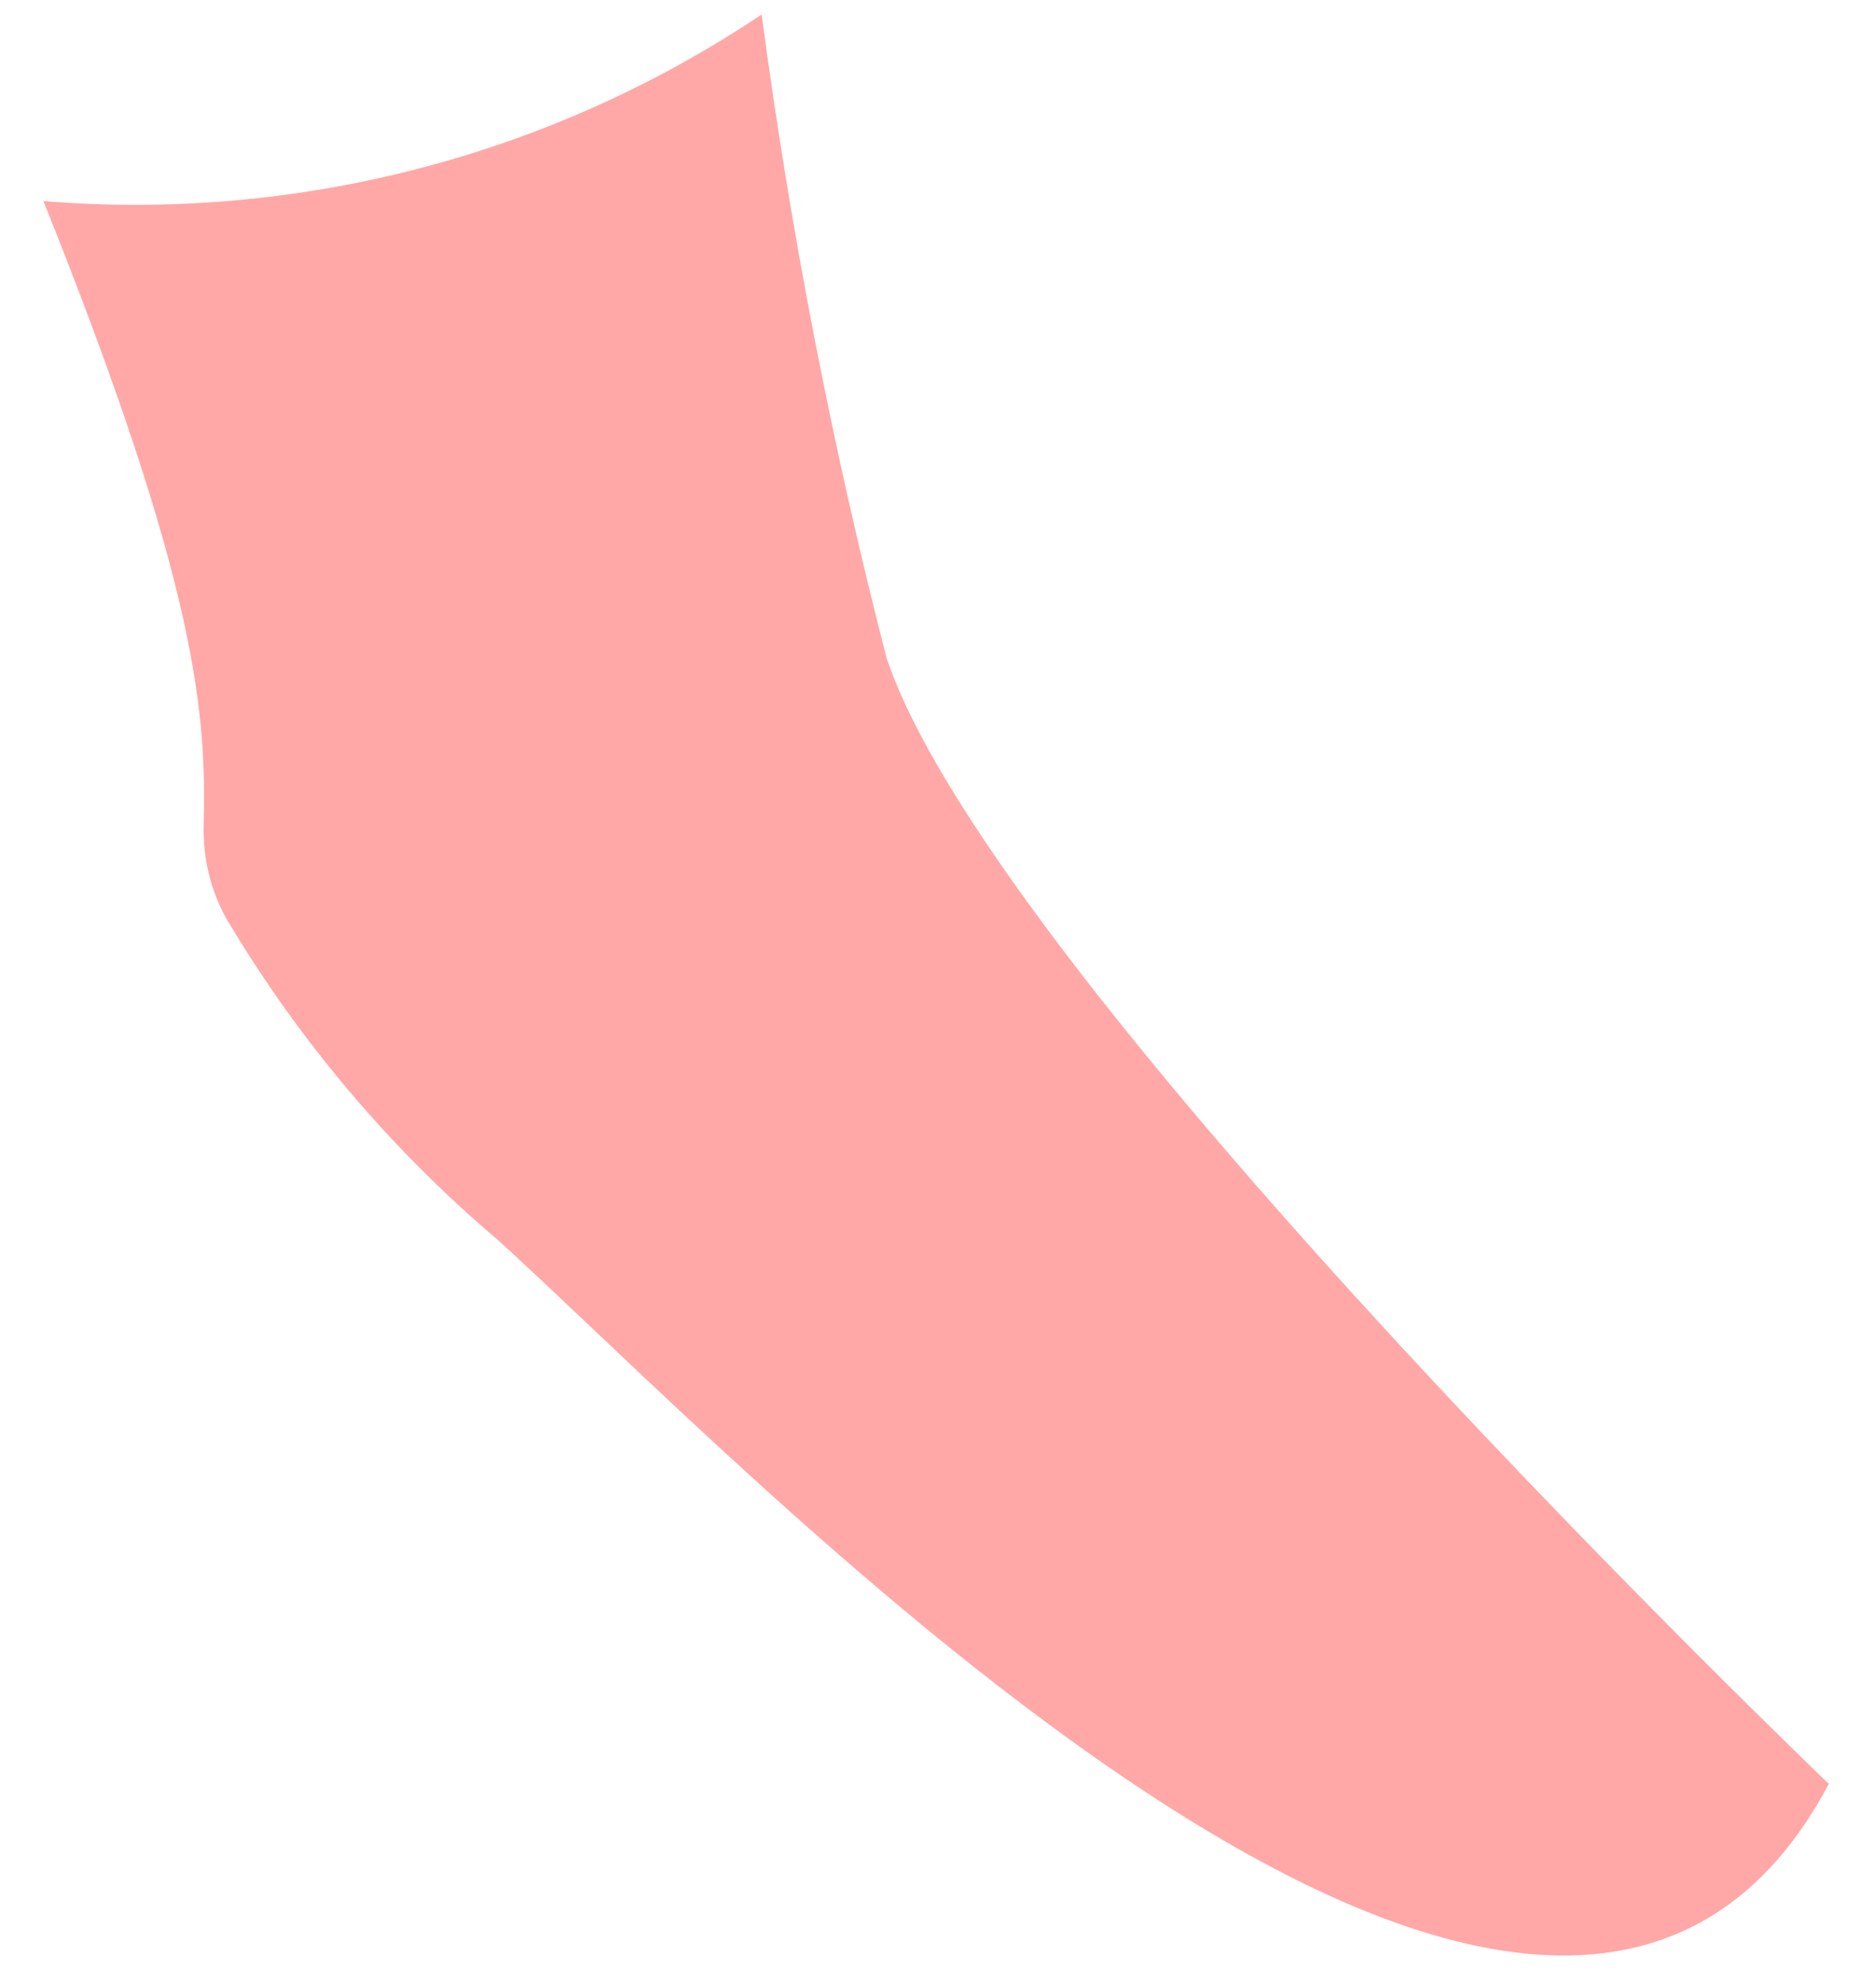<?xml version="1.0" encoding="UTF-8" standalone="no"?><svg width='35' height='37' viewBox='0 0 35 37' fill='none' xmlns='http://www.w3.org/2000/svg'>
<path d='M3.8 15.41C3.786 16.003 3.927 16.589 4.21 17.11C5.552 19.377 7.262 21.405 9.27 23.11C13.81 27.2 28.84 43.21 34.12 33.27C34.12 33.27 18.59 18.4 16.54 12.27C15.524 8.32 14.746 4.313 14.21 0.27C10.265 2.911 5.542 4.138 0.81 3.75C3.72 11 3.85 13.35 3.8 15.41Z' fill='#FFA8A7'/>
</svg>
